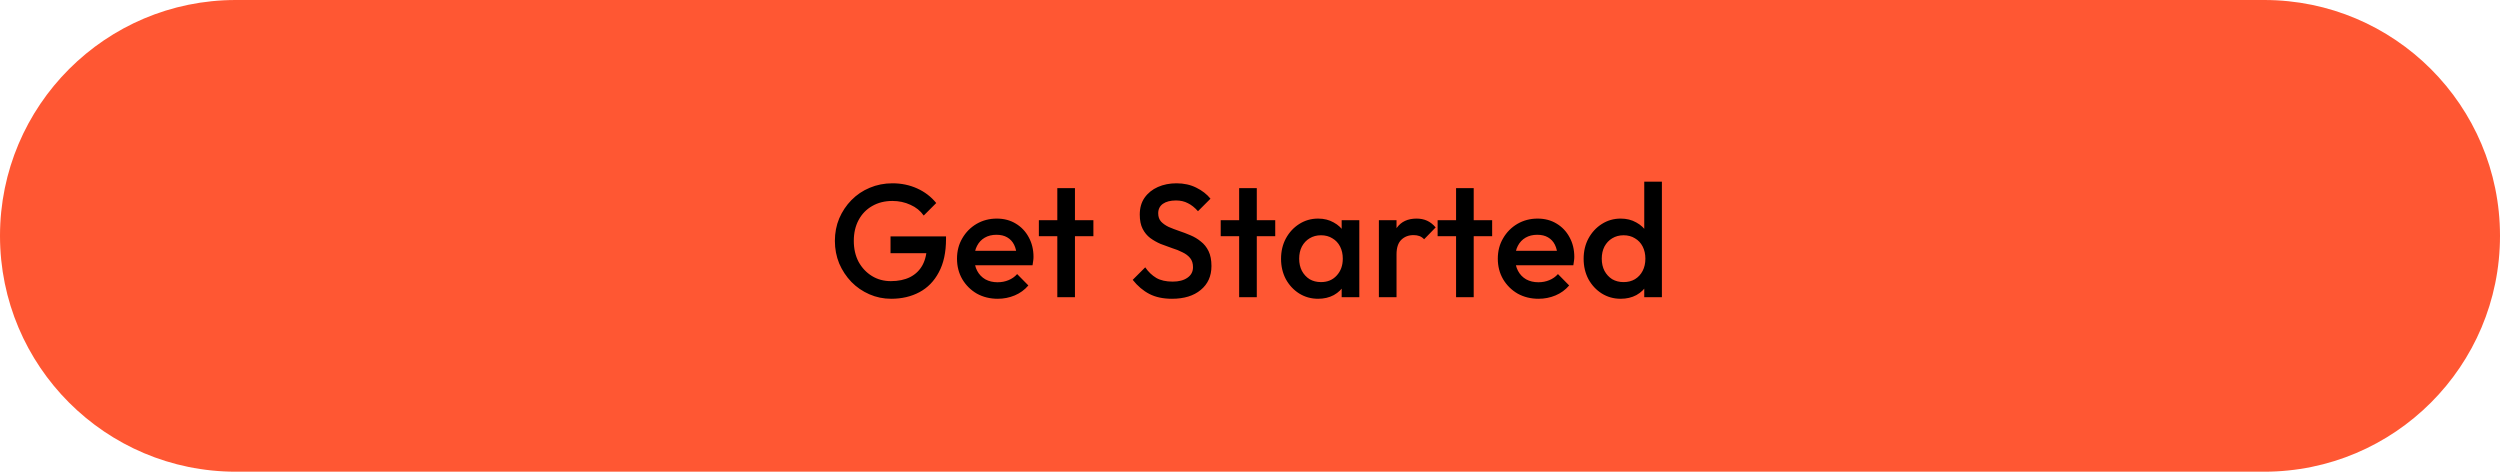 <svg width="265" height="50" viewBox="0 0 265 50" fill="none" xmlns="http://www.w3.org/2000/svg">
<path d="M0 25C0 11.193 11.193 0 25 0H240C253.807 0 265 11.193 265 25C265 38.807 253.807 50 240 50H25C11.193 50 0 38.807 0 25Z" fill="#FF5733"/>
<path d="M94.464 31.67C93.648 31.67 92.878 31.511 92.152 31.194C91.427 30.877 90.792 30.44 90.248 29.885C89.704 29.318 89.274 28.667 88.956 27.93C88.65 27.182 88.497 26.383 88.497 25.533C88.497 24.683 88.65 23.89 88.956 23.153C89.274 22.416 89.704 21.77 90.248 21.215C90.804 20.648 91.45 20.212 92.186 19.906C92.934 19.589 93.739 19.43 94.6 19.43C95.541 19.43 96.414 19.611 97.218 19.974C98.023 20.337 98.697 20.852 99.241 21.521L97.915 22.847C97.564 22.348 97.094 21.969 96.504 21.708C95.915 21.436 95.28 21.3 94.6 21.3C93.784 21.3 93.065 21.481 92.441 21.844C91.829 22.195 91.353 22.688 91.013 23.323C90.673 23.958 90.503 24.694 90.503 25.533C90.503 26.372 90.673 27.114 91.013 27.76C91.365 28.395 91.835 28.893 92.424 29.256C93.014 29.619 93.682 29.8 94.43 29.8C95.224 29.8 95.904 29.658 96.47 29.375C97.048 29.08 97.49 28.65 97.796 28.083C98.102 27.505 98.255 26.797 98.255 25.958L99.479 26.842H94.396V25.057H100.278V25.329C100.278 26.746 100.023 27.924 99.513 28.865C99.015 29.806 98.329 30.508 97.456 30.973C96.584 31.438 95.586 31.67 94.464 31.67ZM105.76 31.67C104.944 31.67 104.207 31.489 103.55 31.126C102.904 30.752 102.388 30.242 102.003 29.596C101.629 28.95 101.442 28.225 101.442 27.42C101.442 26.615 101.629 25.896 102.003 25.261C102.377 24.615 102.881 24.105 103.516 23.731C104.162 23.357 104.876 23.17 105.658 23.17C106.417 23.17 107.086 23.346 107.664 23.697C108.253 24.048 108.712 24.53 109.041 25.142C109.381 25.754 109.551 26.451 109.551 27.233C109.551 27.369 109.54 27.511 109.517 27.658C109.506 27.794 109.483 27.947 109.449 28.117H102.751V26.587H108.48L107.783 27.199C107.76 26.7 107.664 26.281 107.494 25.941C107.324 25.601 107.08 25.34 106.763 25.159C106.457 24.978 106.077 24.887 105.624 24.887C105.148 24.887 104.734 24.989 104.383 25.193C104.032 25.397 103.76 25.686 103.567 26.06C103.374 26.423 103.278 26.859 103.278 27.369C103.278 27.879 103.38 28.327 103.584 28.712C103.788 29.097 104.077 29.398 104.451 29.613C104.825 29.817 105.256 29.919 105.743 29.919C106.162 29.919 106.548 29.845 106.899 29.698C107.262 29.551 107.568 29.335 107.817 29.052L109.007 30.259C108.61 30.724 108.129 31.075 107.562 31.313C106.995 31.551 106.395 31.67 105.76 31.67ZM112.075 31.5V19.94H113.945V31.5H112.075ZM110.12 25.04V23.34H115.9V25.04H110.12ZM124.232 31.67C123.292 31.67 122.493 31.5 121.835 31.16C121.178 30.82 120.589 30.321 120.067 29.664L121.393 28.338C121.722 28.814 122.113 29.188 122.566 29.46C123.02 29.721 123.598 29.851 124.3 29.851C124.958 29.851 125.479 29.715 125.864 29.443C126.261 29.171 126.459 28.797 126.459 28.321C126.459 27.924 126.357 27.601 126.153 27.352C125.949 27.103 125.677 26.899 125.337 26.74C125.009 26.57 124.64 26.423 124.232 26.298C123.836 26.162 123.433 26.015 123.025 25.856C122.629 25.686 122.26 25.476 121.92 25.227C121.592 24.978 121.325 24.655 121.121 24.258C120.917 23.861 120.815 23.357 120.815 22.745C120.815 22.042 120.985 21.447 121.325 20.96C121.677 20.461 122.147 20.082 122.736 19.821C123.326 19.56 123.983 19.43 124.708 19.43C125.49 19.43 126.187 19.583 126.799 19.889C127.423 20.195 127.927 20.586 128.312 21.062L126.986 22.388C126.646 22.003 126.289 21.719 125.915 21.538C125.553 21.345 125.133 21.249 124.657 21.249C124.068 21.249 123.603 21.368 123.263 21.606C122.935 21.844 122.77 22.178 122.77 22.609C122.77 22.972 122.872 23.266 123.076 23.493C123.28 23.708 123.547 23.895 123.875 24.054C124.215 24.201 124.584 24.343 124.98 24.479C125.388 24.615 125.791 24.768 126.187 24.938C126.595 25.108 126.964 25.329 127.292 25.601C127.632 25.862 127.904 26.202 128.108 26.621C128.312 27.04 128.414 27.567 128.414 28.202C128.414 29.267 128.035 30.112 127.275 30.735C126.527 31.358 125.513 31.67 124.232 31.67ZM131.35 31.5V19.94H133.22V31.5H131.35ZM129.395 25.04V23.34H135.175V25.04H129.395ZM139.718 31.67C138.981 31.67 138.313 31.483 137.712 31.109C137.123 30.735 136.652 30.231 136.301 29.596C135.961 28.95 135.791 28.23 135.791 27.437C135.791 26.632 135.961 25.913 136.301 25.278C136.652 24.632 137.123 24.122 137.712 23.748C138.313 23.363 138.981 23.17 139.718 23.17C140.341 23.17 140.891 23.306 141.367 23.578C141.854 23.839 142.24 24.201 142.523 24.666C142.806 25.131 142.948 25.658 142.948 26.247V28.593C142.948 29.182 142.806 29.709 142.523 30.174C142.251 30.639 141.871 31.007 141.384 31.279C140.897 31.54 140.341 31.67 139.718 31.67ZM140.024 29.902C140.715 29.902 141.271 29.67 141.69 29.205C142.121 28.74 142.336 28.145 142.336 27.42C142.336 26.933 142.24 26.502 142.047 26.128C141.854 25.754 141.582 25.465 141.231 25.261C140.891 25.046 140.489 24.938 140.024 24.938C139.571 24.938 139.168 25.046 138.817 25.261C138.477 25.465 138.205 25.754 138.001 26.128C137.808 26.502 137.712 26.933 137.712 27.42C137.712 27.907 137.808 28.338 138.001 28.712C138.205 29.086 138.477 29.381 138.817 29.596C139.168 29.8 139.571 29.902 140.024 29.902ZM142.217 31.5V29.307L142.54 27.318L142.217 25.346V23.34H144.087V31.5H142.217ZM146.162 31.5V23.34H148.032V31.5H146.162ZM148.032 26.961L147.386 26.638C147.386 25.607 147.613 24.774 148.066 24.139C148.531 23.493 149.228 23.17 150.157 23.17C150.565 23.17 150.934 23.244 151.262 23.391C151.591 23.538 151.897 23.776 152.18 24.105L150.956 25.363C150.809 25.204 150.645 25.091 150.463 25.023C150.282 24.955 150.072 24.921 149.834 24.921C149.313 24.921 148.882 25.085 148.542 25.414C148.202 25.743 148.032 26.258 148.032 26.961ZM154.343 31.5V19.94H156.213V31.5H154.343ZM152.388 25.04V23.34H158.168V25.04H152.388ZM163.085 31.67C162.269 31.67 161.533 31.489 160.875 31.126C160.229 30.752 159.714 30.242 159.328 29.596C158.954 28.95 158.767 28.225 158.767 27.42C158.767 26.615 158.954 25.896 159.328 25.261C159.702 24.615 160.207 24.105 160.841 23.731C161.487 23.357 162.201 23.17 162.983 23.17C163.743 23.17 164.411 23.346 164.989 23.697C165.579 24.048 166.038 24.53 166.366 25.142C166.706 25.754 166.876 26.451 166.876 27.233C166.876 27.369 166.865 27.511 166.842 27.658C166.831 27.794 166.808 27.947 166.774 28.117H160.076V26.587H165.805L165.108 27.199C165.086 26.7 164.989 26.281 164.819 25.941C164.649 25.601 164.406 25.34 164.088 25.159C163.782 24.978 163.403 24.887 162.949 24.887C162.473 24.887 162.06 24.989 161.708 25.193C161.357 25.397 161.085 25.686 160.892 26.06C160.7 26.423 160.603 26.859 160.603 27.369C160.603 27.879 160.705 28.327 160.909 28.712C161.113 29.097 161.402 29.398 161.776 29.613C162.15 29.817 162.581 29.919 163.068 29.919C163.488 29.919 163.873 29.845 164.224 29.698C164.587 29.551 164.893 29.335 165.142 29.052L166.332 30.259C165.936 30.724 165.454 31.075 164.887 31.313C164.321 31.551 163.72 31.67 163.085 31.67ZM171.792 31.67C171.056 31.67 170.387 31.483 169.786 31.109C169.197 30.735 168.727 30.231 168.375 29.596C168.035 28.95 167.865 28.23 167.865 27.437C167.865 26.632 168.035 25.913 168.375 25.278C168.727 24.632 169.197 24.122 169.786 23.748C170.387 23.363 171.056 23.17 171.792 23.17C172.416 23.17 172.965 23.306 173.441 23.578C173.929 23.839 174.314 24.201 174.597 24.666C174.881 25.131 175.022 25.658 175.022 26.247V28.593C175.022 29.182 174.881 29.709 174.597 30.174C174.325 30.639 173.946 31.007 173.458 31.279C172.971 31.54 172.416 31.67 171.792 31.67ZM172.098 29.902C172.563 29.902 172.965 29.8 173.305 29.596C173.657 29.381 173.929 29.086 174.121 28.712C174.314 28.338 174.41 27.907 174.41 27.42C174.41 26.933 174.314 26.502 174.121 26.128C173.929 25.754 173.657 25.465 173.305 25.261C172.965 25.046 172.563 24.938 172.098 24.938C171.645 24.938 171.243 25.046 170.891 25.261C170.551 25.465 170.279 25.754 170.075 26.128C169.883 26.502 169.786 26.933 169.786 27.42C169.786 27.907 169.883 28.338 170.075 28.712C170.279 29.086 170.551 29.381 170.891 29.596C171.243 29.8 171.645 29.902 172.098 29.902ZM176.161 31.5H174.291V29.307L174.614 27.318L174.291 25.346V19.26H176.161V31.5Z" fill="black"/>
</svg>
